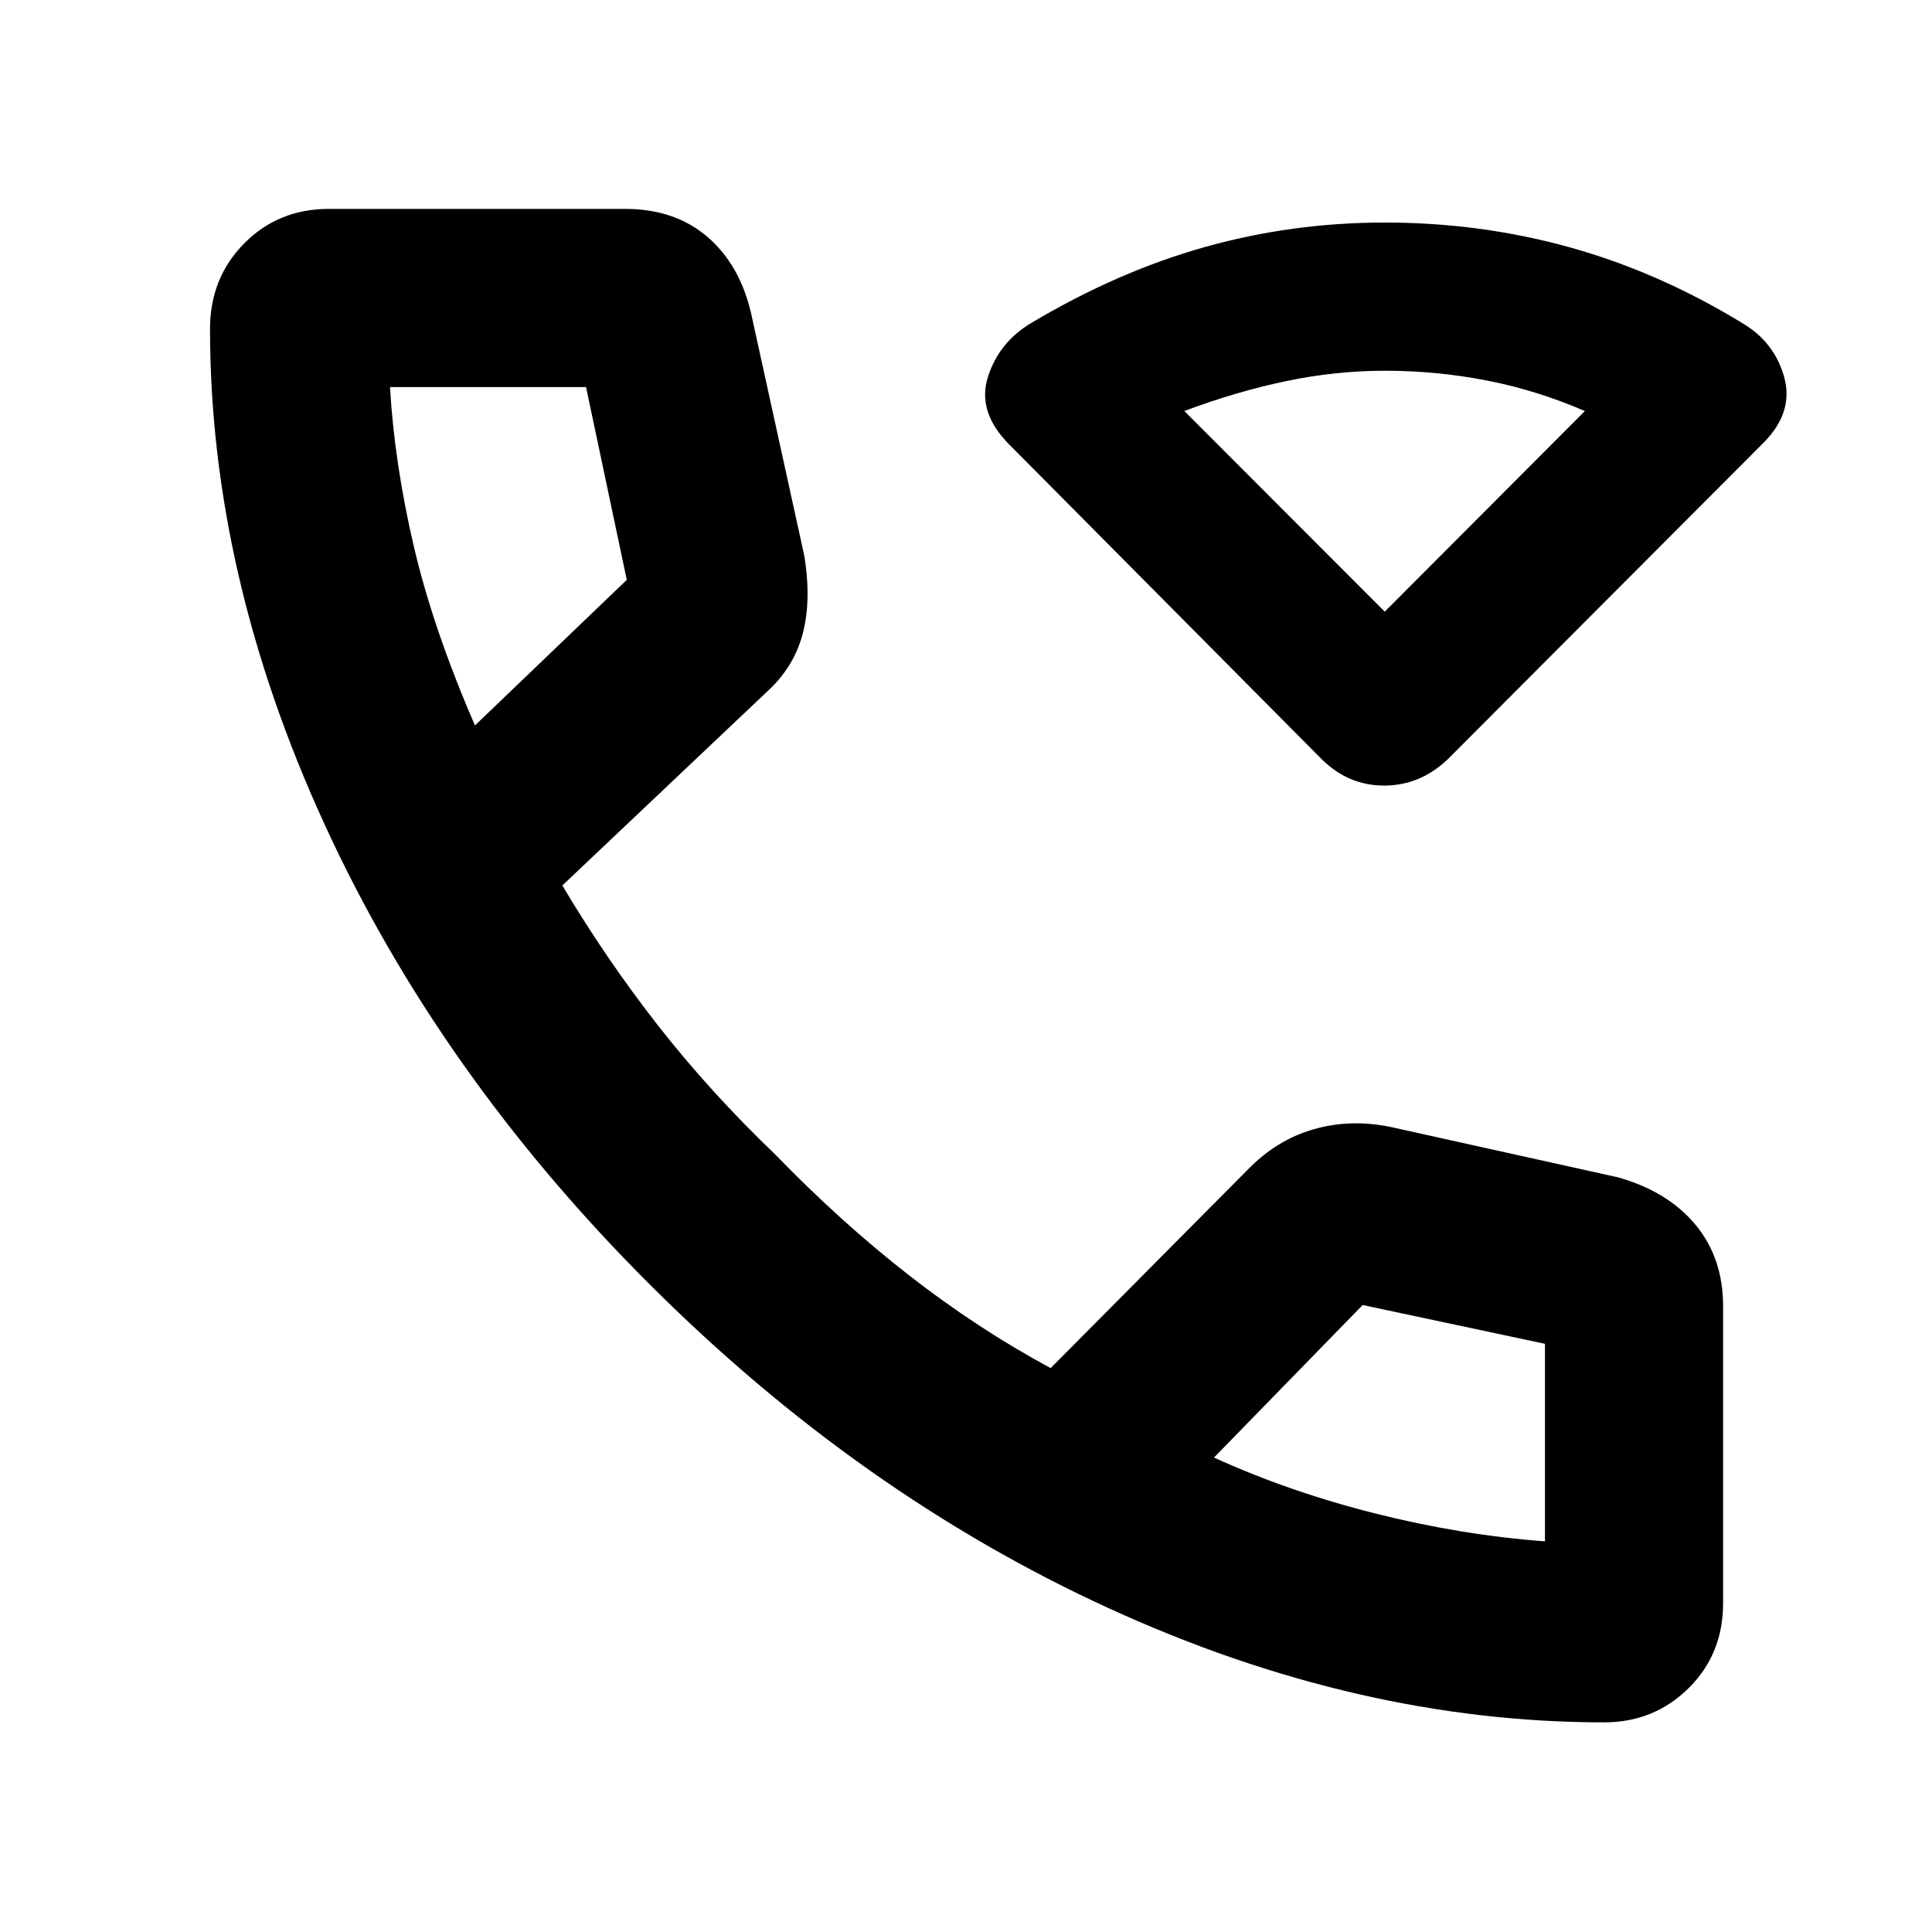 <svg xmlns="http://www.w3.org/2000/svg" height="40" viewBox="0 -960 960 960" width="40"><path d="M656.64-582.86 501.28-739.34q-15.89-16.13-10.37-33.43 5.53-17.29 21.61-26.8 42.87-25.52 86.17-37.68 43.3-12.17 89.38-12.17 47.66 0 91.99 12.33 44.33 12.34 85.88 37.76 15.76 9.37 20.59 26.64 4.83 17.27-9.92 32.36l-157.1 157.47q-13.79 13.21-31.71 13.21t-31.16-13.21Zm31.43-73.21 99.45-99.68q-23.9-10.35-48.78-15.19-24.88-4.84-50.46-4.84-24.58 0-49.29 5.17t-50.51 14.84l99.59 99.7Zm0 0Zm109.06 551.9q-122.45 0-246.24-56.73-123.8-56.72-228.25-161.08-104.45-104.35-161.37-228.41-56.91-124.05-56.91-246.18 0-25.34 16.99-42.49 16.98-17.14 42.08-17.14h147.15q24.74 0 40.91 13.88 16.18 13.88 21.77 38.2l26.43 120.45q3.56 22.25-.9 38.86t-17.88 28.71l-101.49 96.09q21.74 36.58 47.6 69.64 25.86 33.07 58.31 64.14 32.55 33.59 66.51 60.03 33.96 26.45 70.22 46.01l97.87-98.55q14.37-14.85 32.87-20.15 18.5-5.3 38.61-1.04l112.71 24.97q24.65 7.02 38.37 23.54 13.71 16.52 13.71 40.41v147.58q0 25.39-17.18 42.32-17.19 16.94-41.89 16.94ZM236.01-599.54l75.44-72.33-20.25-95.81h-97.42q2.25 38.09 11.85 79.18 9.61 41.1 30.38 88.96Zm367.22 363.79q37.32 17.01 80.09 27.78t84.36 13.85v-98.15l-90.58-19.27-73.87 75.79ZM236.01-599.54Zm367.22 363.79Z"/></svg>